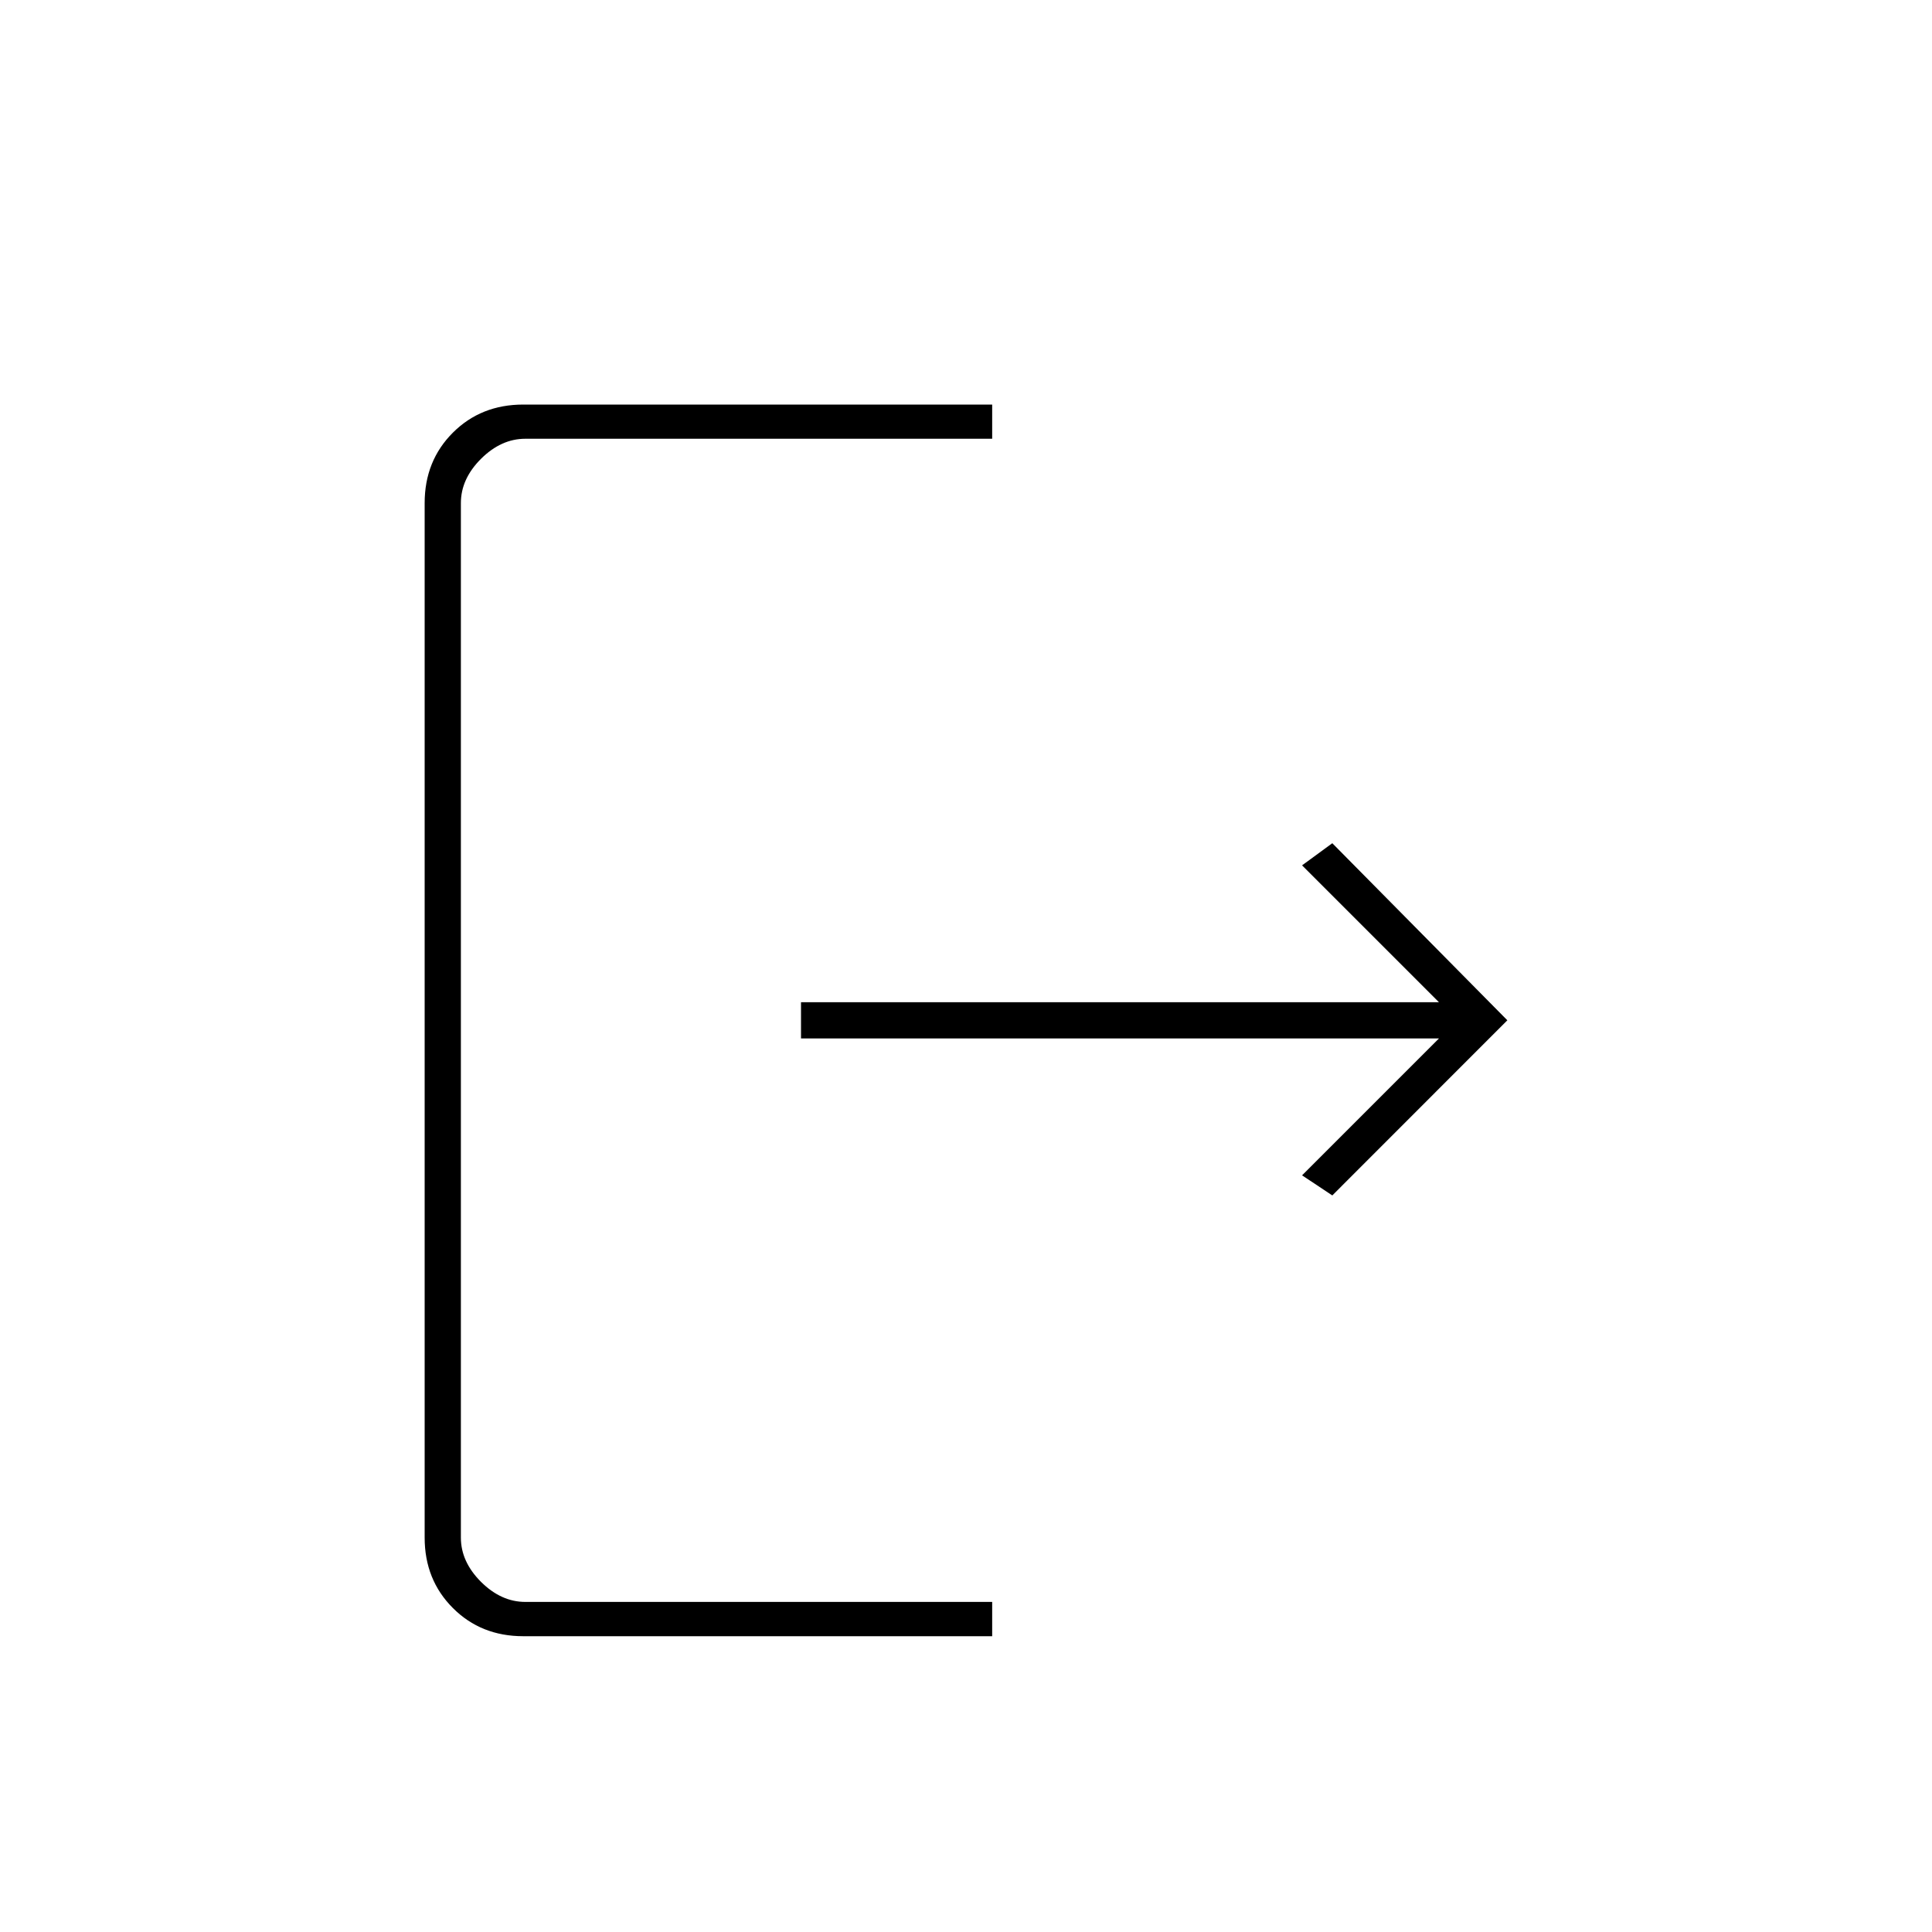 <svg xmlns="http://www.w3.org/2000/svg" height="20" width="20"><path d="M5.417 16.938q-.438 0-.729-.292-.292-.292-.292-.729V5.208q0-.437.292-.729.291-.291.729-.291h4.854v.354H5.438q-.25 0-.459.208-.208.208-.208.458v10.709q0 .25.208.458.209.208.459.208h4.833v.355Zm8.375-4.563-.313-.208 1.417-1.417H8.292v-.375h6.604l-1.417-1.417.313-.229 1.812 1.833Z"/></svg>